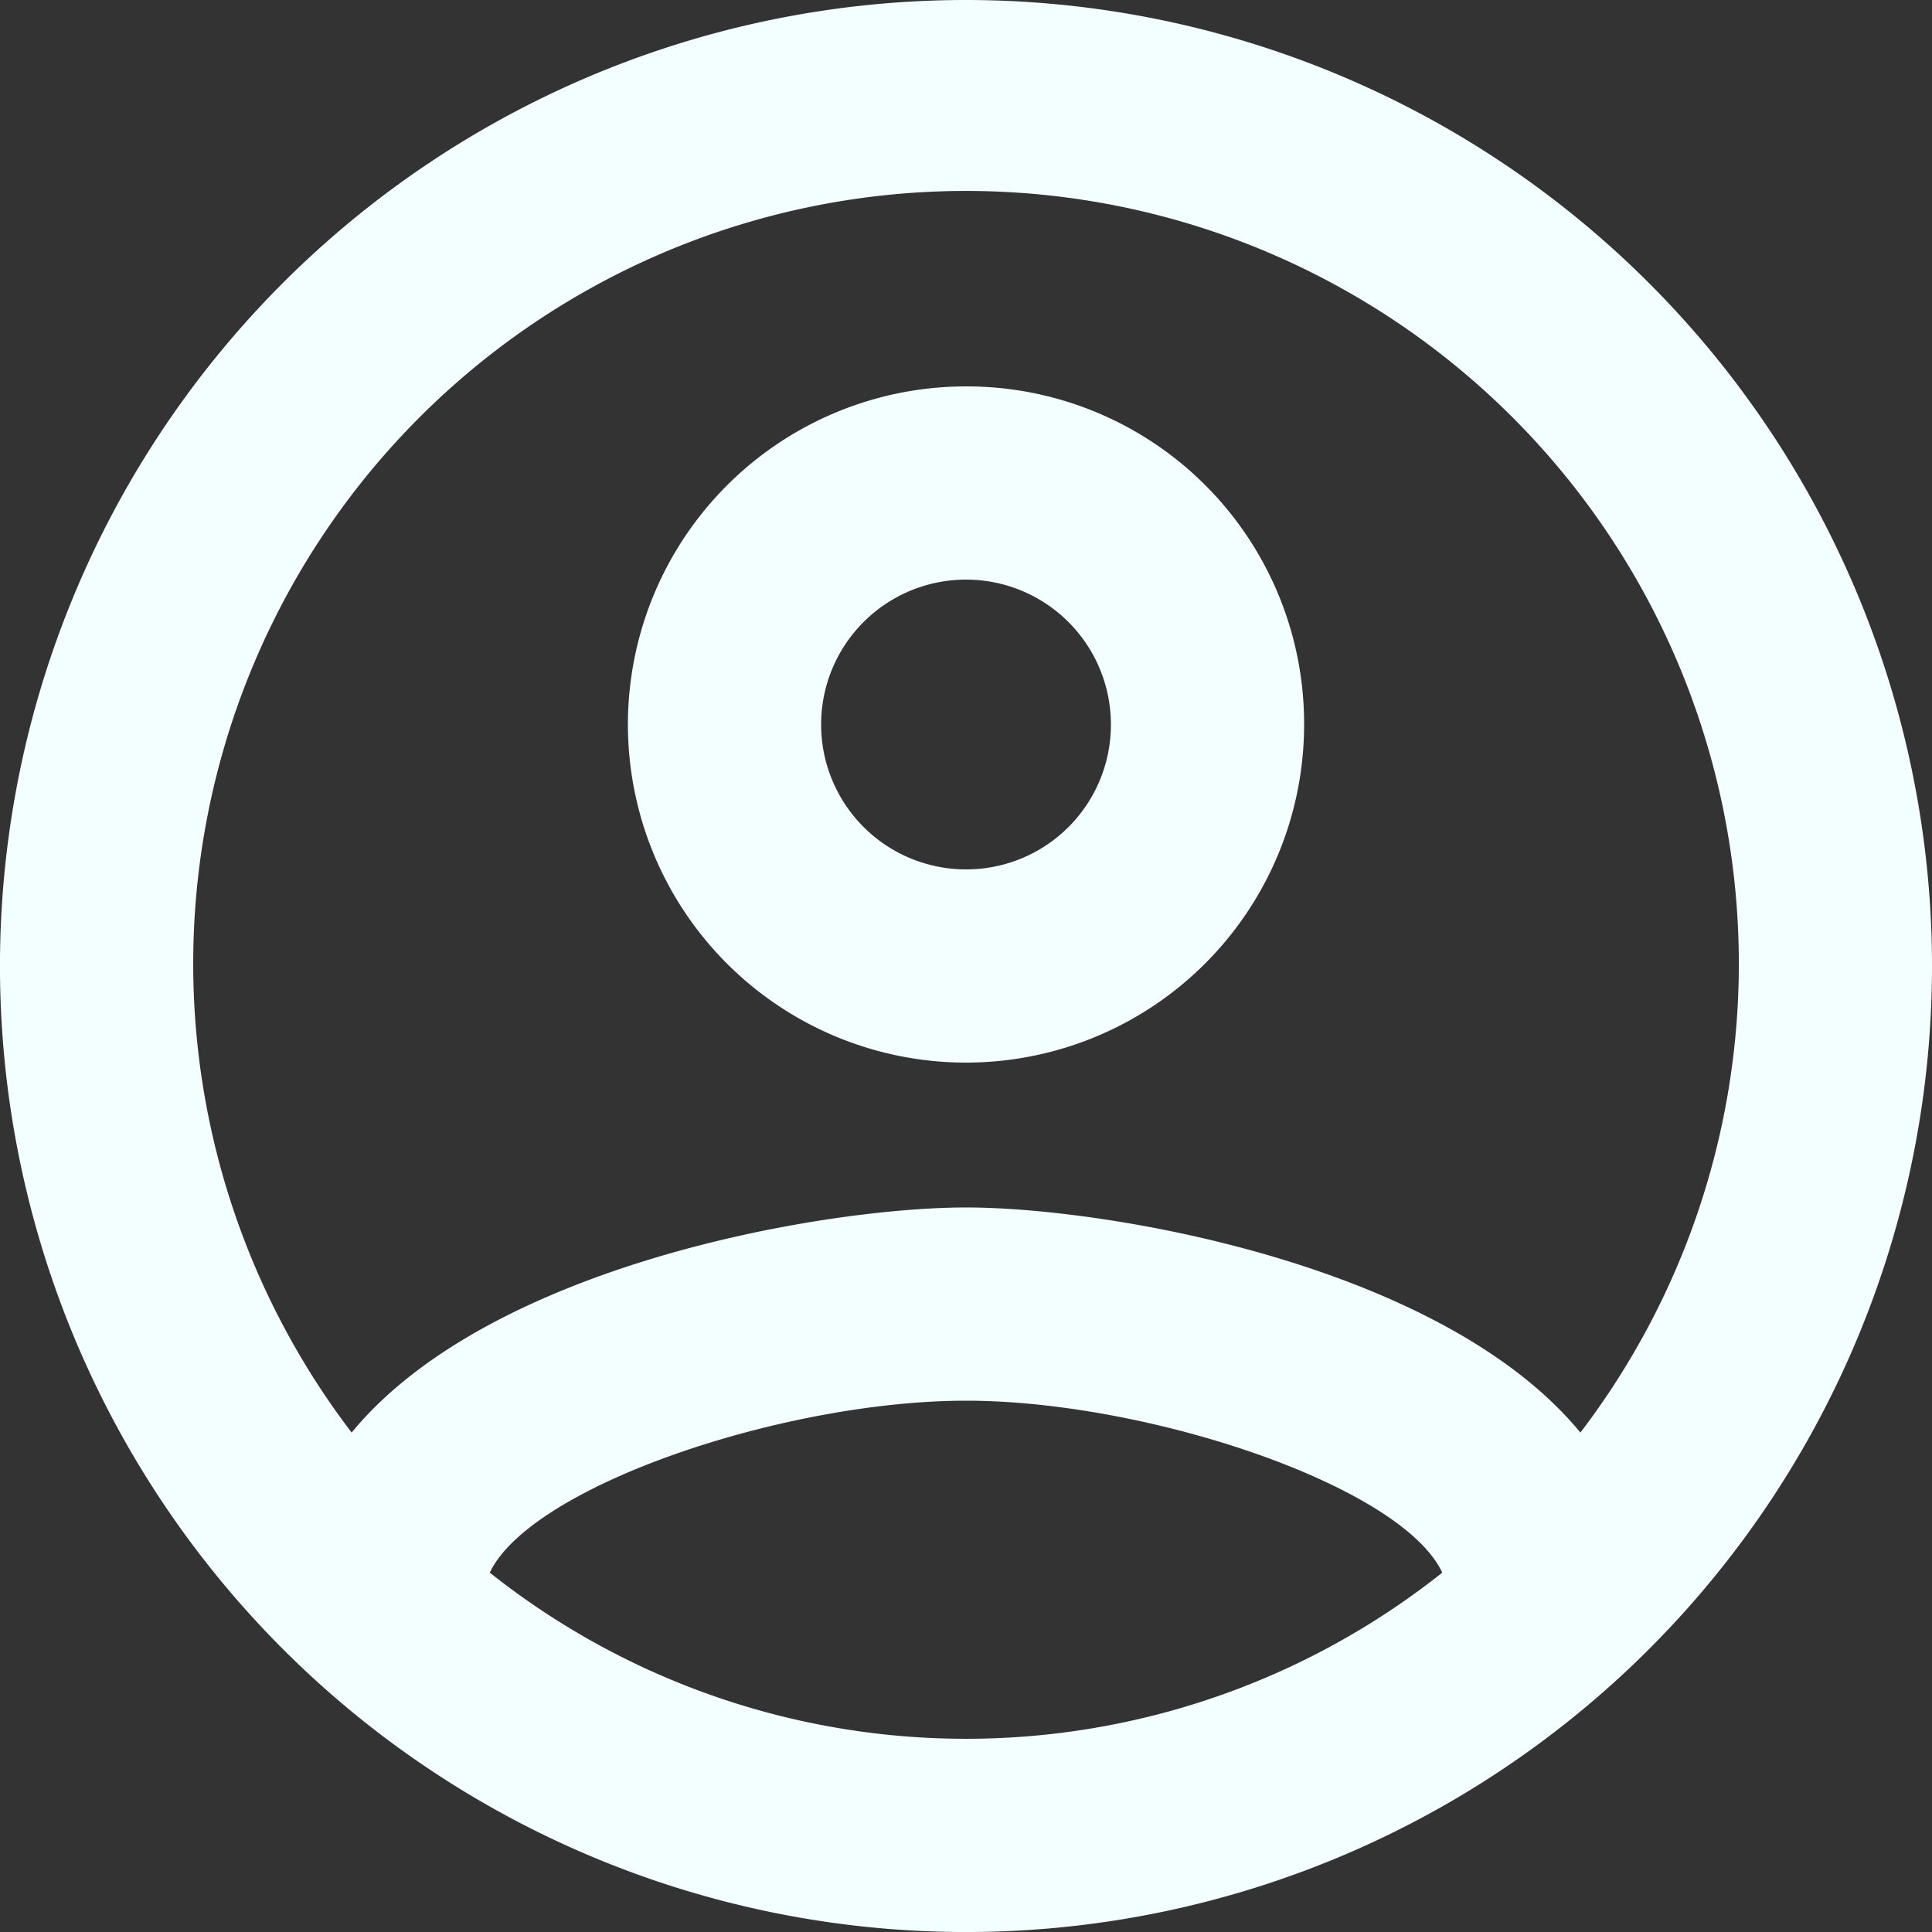 <svg xmlns="http://www.w3.org/2000/svg" width="69.869" height="69.869" viewBox="0 0 69.869 69.869">
  <rect x="0" y="0" width="69.869" height="69.869" fill="#333333" stroke="none"/>
  <path id="Path_72" data-name="Path 72" d="M36.935,2A34.935,34.935,0,1,0,71.869,36.935,34.947,34.947,0,0,0,36.935,2ZM19.712,58.873c1.5-3.144,10.655-6.218,17.223-6.218s15.755,3.074,17.223,6.218a27.687,27.687,0,0,1-34.445,0Zm39.441-5.066c-5-6.079-17.118-8.14-22.218-8.14s-17.223,2.061-22.218,8.14a27.948,27.948,0,1,1,44.437,0ZM36.935,15.974A12.227,12.227,0,1,0,49.162,28.2,12.2,12.2,0,0,0,36.935,15.974Zm0,17.467a5.24,5.24,0,1,1,5.24-5.24A5.233,5.233,0,0,1,36.935,33.441Z" transform="translate(-2 -2)" fill="#f3feff"/>
</svg>
